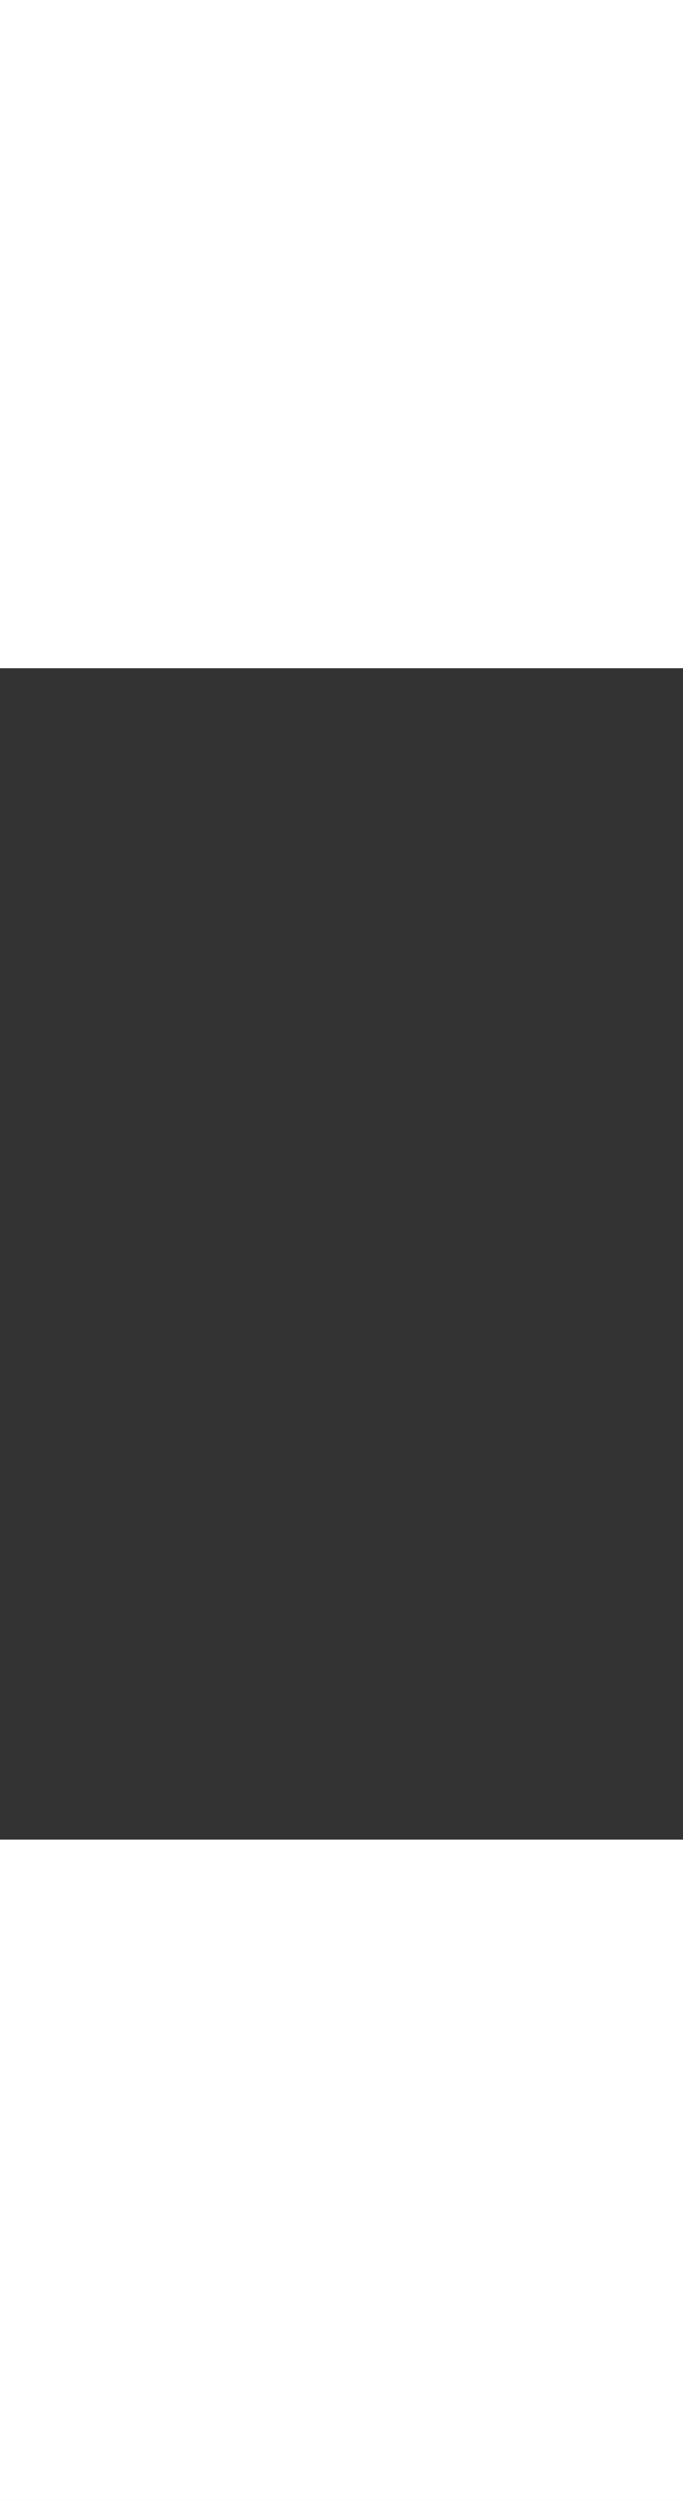 <?xml version="1.0" encoding="UTF-8" standalone="no"?>
<svg xmlns:ffdec="https://www.free-decompiler.com/flash" xmlns:xlink="http://www.w3.org/1999/xlink" ffdec:objectType="shape" height="15.9px" width="4.35px" xmlns="http://www.w3.org/2000/svg">
  <rect width="100%" height="100%" fill="#333333" stroke="none"/>
  <g transform="matrix(1.0, 0.0, 0.0, 1.0, -136.0, -13.0)">
    <path d="M140.35 24.7 L140.35 28.9 136.0 28.9 136.0 24.7 140.35 24.7 M140.35 13.0 L140.35 17.25 136.0 17.25 136.0 13.0 140.35 13.0" fill="#ffffff" fill-rule="evenodd" stroke="none"/>
  </g>
</svg>
